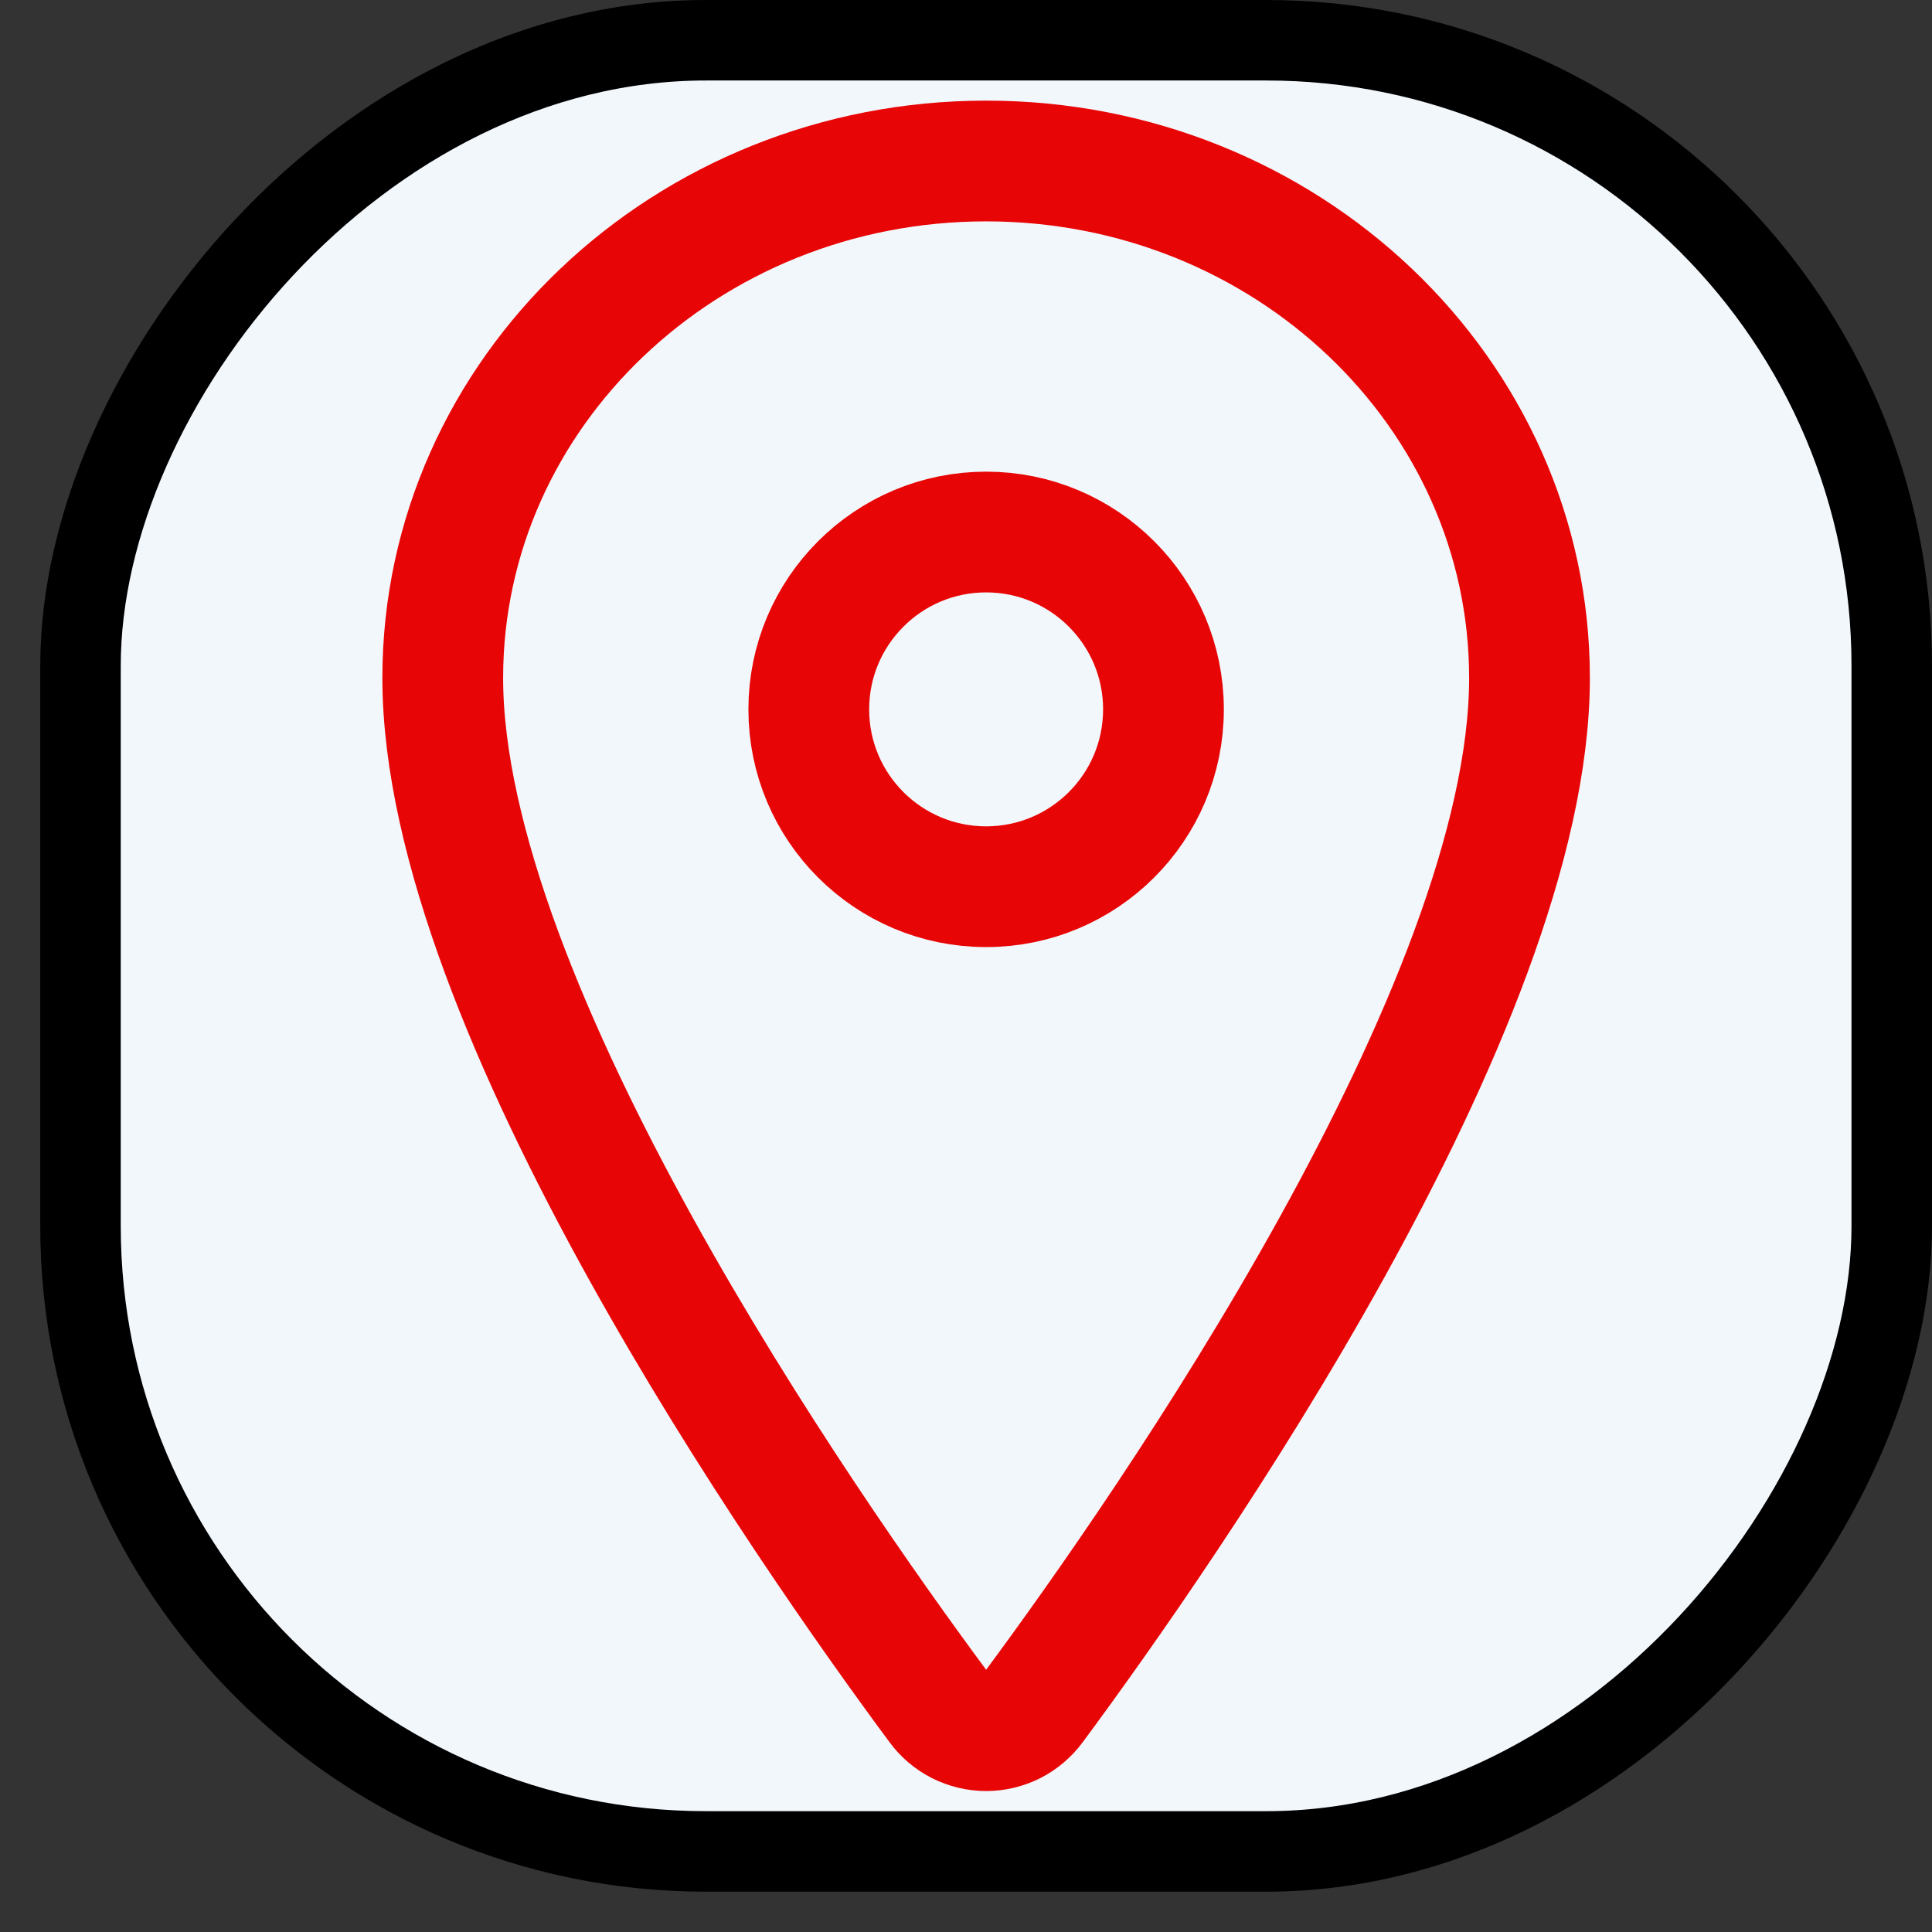 <svg width="24" height="24" viewBox="0 0 24 24" fill="none" xmlns="http://www.w3.org/2000/svg">
<rect x="0" y="0" width="24" height="24" fill="#333333" stroke="none"/>
<rect x="-0.5" y="0.5" width="22.5" height="22.499" rx="7.769" transform="matrix(-1 0 0 1 23 0)" fill="#F2F7FC"/>
<rect x="-0.5" y="0.5" width="22.5" height="22.499" rx="7.769" transform="matrix(-1 0 0 1 23 0)" stroke="black"/>
<path d="M12.25 2C15.977 2 19 4.878 19 8.422C19 12.5 14.5 18.963 12.848 21.195C12.779 21.289 12.689 21.366 12.585 21.419C12.481 21.471 12.367 21.499 12.25 21.499C12.133 21.499 12.019 21.471 11.915 21.419C11.811 21.366 11.721 21.289 11.652 21.195C10 18.964 5.5 12.503 5.5 8.422C5.5 4.878 8.523 2 12.25 2Z" stroke="#E80505" stroke-width="1.5" stroke-linecap="round" stroke-linejoin="round"/>
<path d="M12.25 11.015C11.033 11.015 10.047 10.029 10.047 8.812C10.047 7.596 11.033 6.609 12.25 6.609C13.467 6.609 14.453 7.596 14.453 8.812C14.453 10.029 13.467 11.015 12.25 11.015Z" stroke="#E80505" stroke-width="1.5" stroke-linecap="round" stroke-linejoin="round"/>
</svg>
